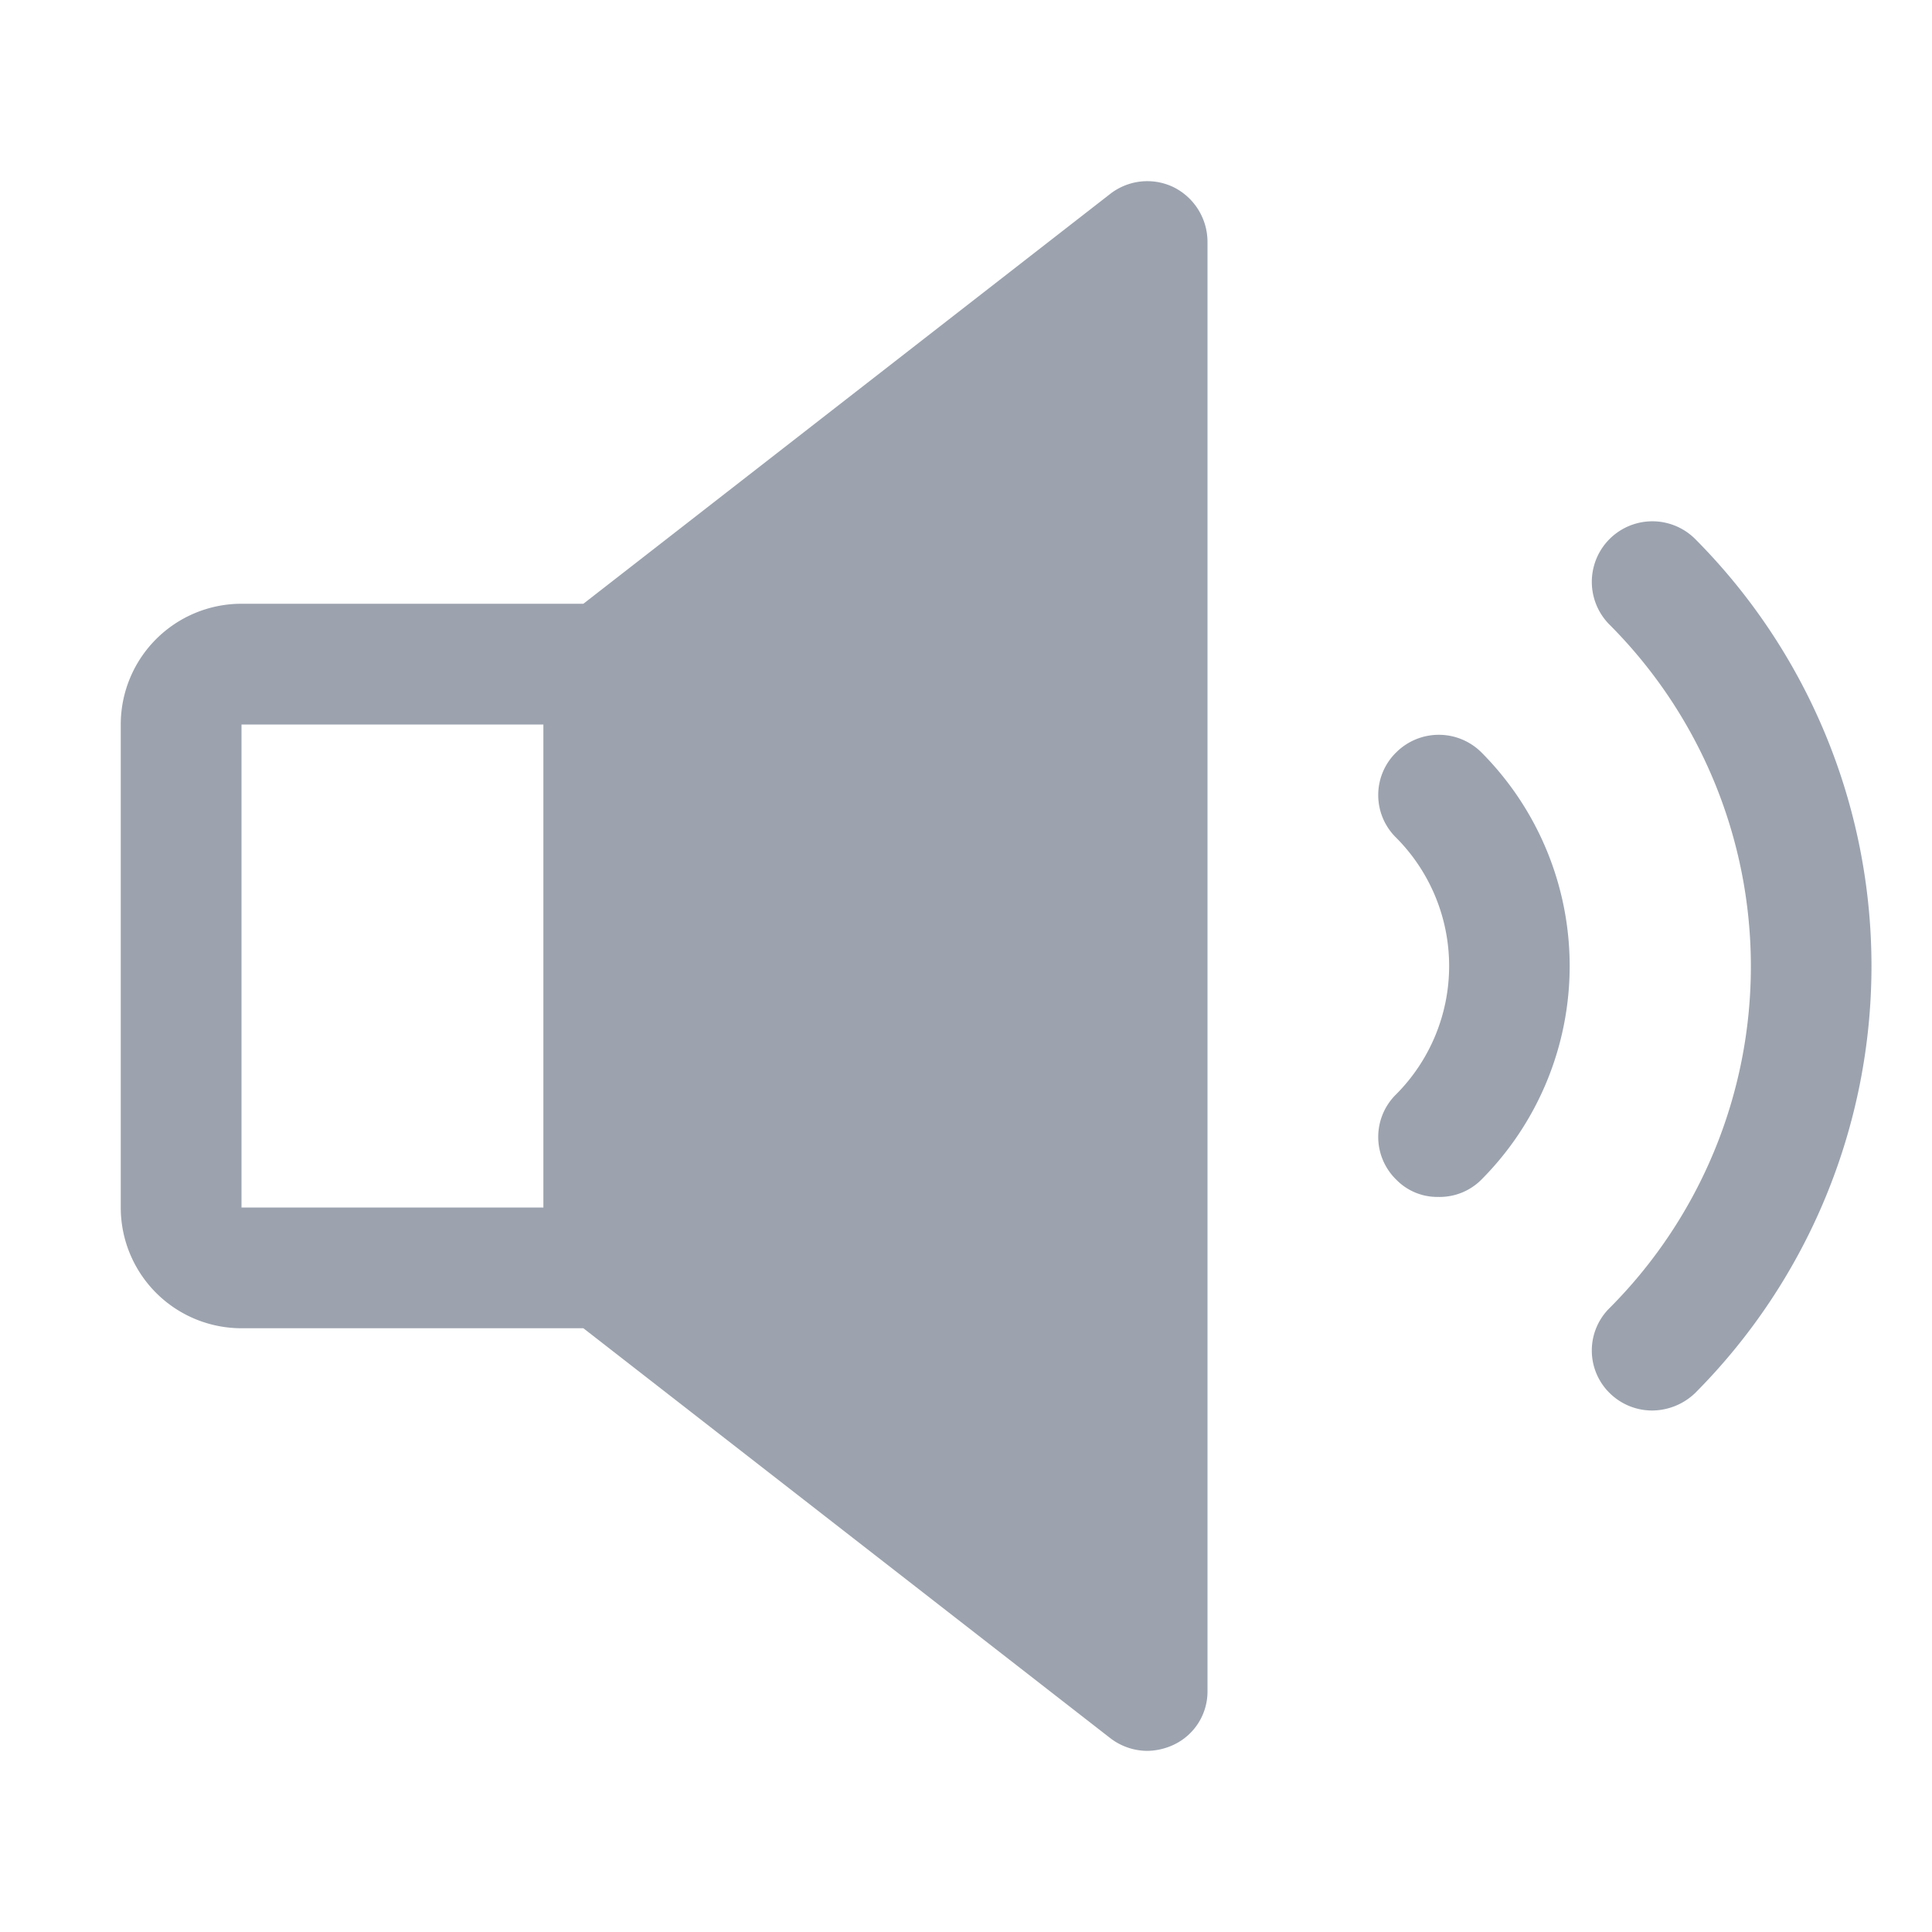 <svg xmlns="http://www.w3.org/2000/svg" width="192" height="192" fill="#9ca3af" viewBox="0 0 256 256"><rect width="256" height="256" fill="none"></rect><path d="M224.6,71.4a8,8,0,1,0-11.3,11.4,64.1,64.1,0,0,1,0,90.5,7.9,7.9,0,0,0,0,11.3,8,8,0,0,0,5.6,2.3,8.3,8.3,0,0,0,5.7-2.3,80.2,80.2,0,0,0,0-113.2Z"></path><path d="M155.5,24.8a8,8,0,0,0-8.4.9L77.3,80H32A16,16,0,0,0,16,96v64a16,16,0,0,0,16,16H77.3l69.8,54.3A8.1,8.1,0,0,0,152,232a8.5,8.5,0,0,0,3.5-.8A7.8,7.8,0,0,0,160,224V32A8.1,8.1,0,0,0,155.5,24.8ZM32,96H72v64H32Z"></path><path d="M185,99.7a7.9,7.9,0,0,0,0,11.3,24.1,24.1,0,0,1,0,34,7.9,7.9,0,0,0,0,11.3,7.6,7.6,0,0,0,5.6,2.3,7.8,7.8,0,0,0,5.7-2.3,40.1,40.1,0,0,0,0-56.6A8,8,0,0,0,185,99.7Z"></path></svg>